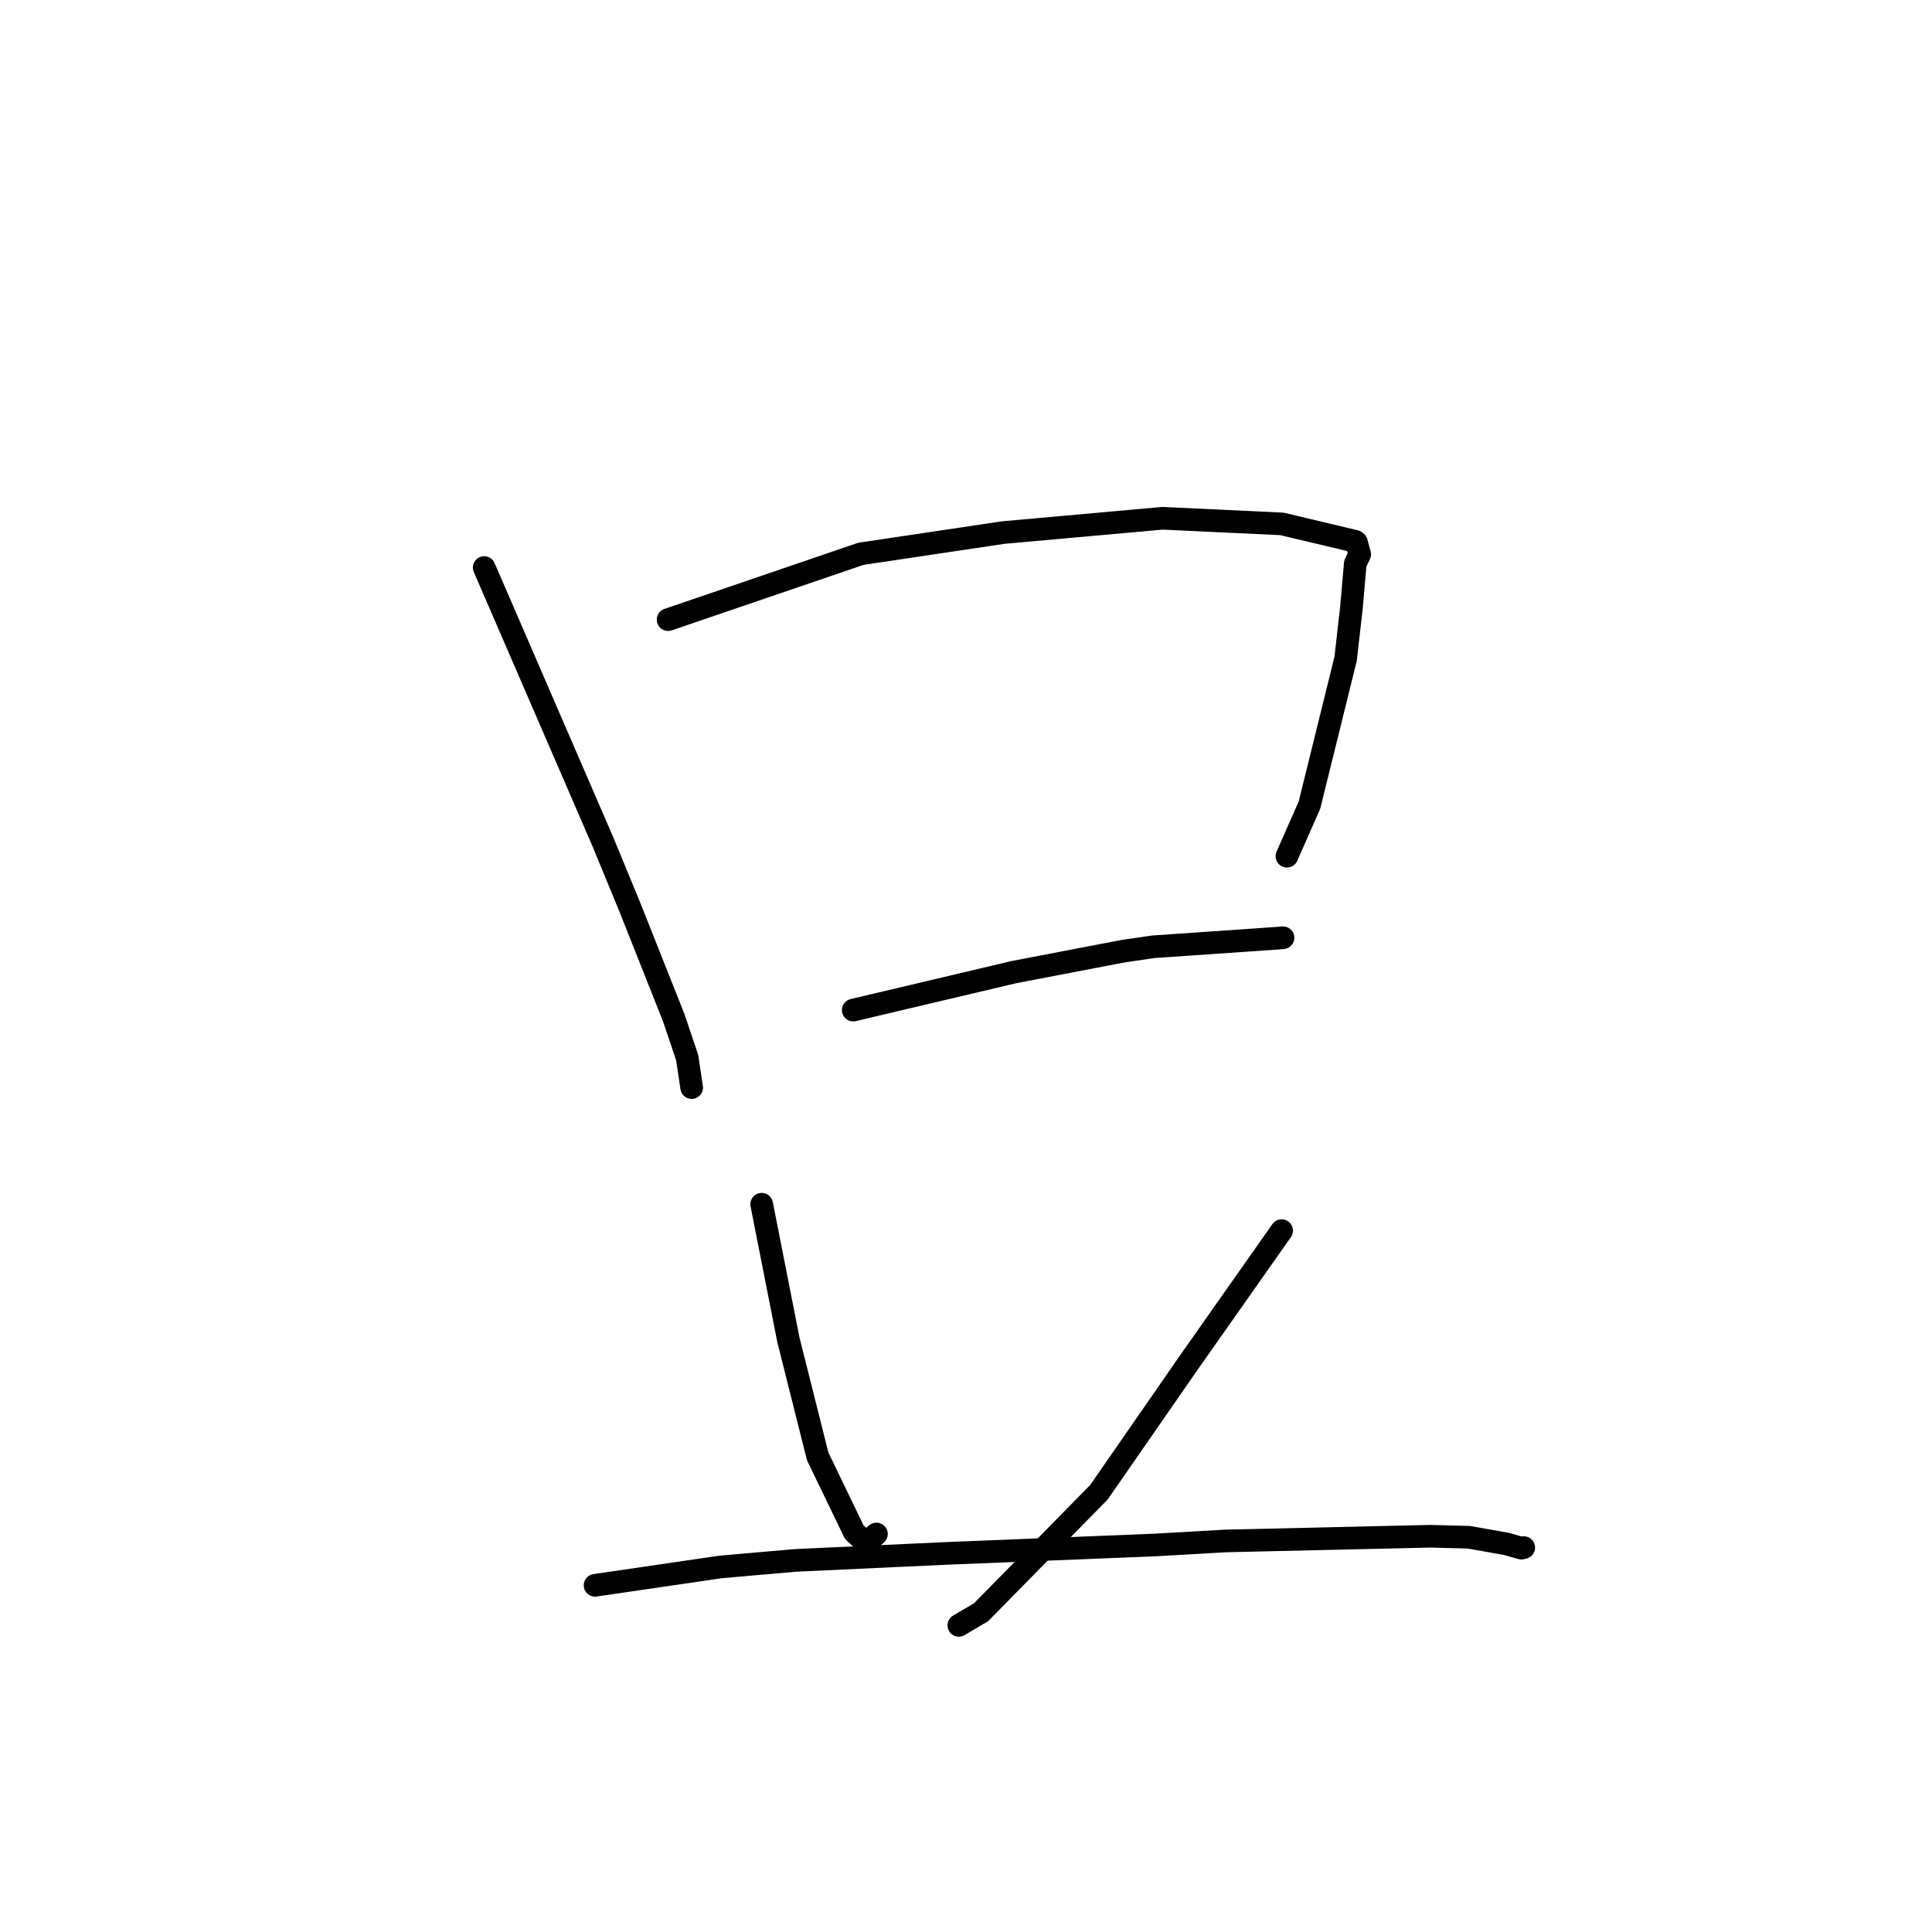 <?xml version="1.0" standalone="no"?>
    <svg width="256" height="256" xmlns="http://www.w3.org/2000/svg" version="1.1">
    <polyline stroke="black" stroke-width="3" stroke-linecap="round" fill="transparent" stroke-linejoin="round" points="64.158 75.2 72.035 93.402 79.913 111.604 83.497 120.302 89.279 134.871 91.056 140.144 91.596 143.76 91.649 144.111 " />
        <polyline stroke="black" stroke-width="3" stroke-linecap="round" fill="transparent" stroke-linejoin="round" points="88.525 82.107 101.298 77.745 114.072 73.383 132.943 70.568 154.036 68.674 169.849 69.418 179.56 71.724 179.732 71.853 180.17 73.441 179.58 74.688 179.083 80.408 178.303 87.284 173.513 106.674 170.795 112.837 170.524 113.453 " />
        <polyline stroke="black" stroke-width="3" stroke-linecap="round" fill="transparent" stroke-linejoin="round" points="113.057 133.842 123.709 131.325 134.36 128.808 148.838 126.033 152.805 125.454 169.564 124.298 169.963 124.26 170.002 124.256 170.005 124.256 " />
        <polyline stroke="black" stroke-width="3" stroke-linecap="round" fill="transparent" stroke-linejoin="round" points="100.927 159.567 102.697 168.551 104.467 177.535 108.349 192.984 113.203 203.032 114.647 204.341 115.865 203.502 116.133 203.26 " />
        <polyline stroke="black" stroke-width="3" stroke-linecap="round" fill="transparent" stroke-linejoin="round" points="169.823 163.065 163.697 171.773 157.57 180.482 145.609 197.736 129.993 213.634 127.049 215.368 " />
        <polyline stroke="black" stroke-width="3" stroke-linecap="round" fill="transparent" stroke-linejoin="round" points="78.85 210.062 87.174 208.844 95.497 207.627 105.472 206.757 125.595 205.825 152.997 204.722 162.384 204.184 189.548 203.56 194.617 203.692 199.578 204.57 201.582 205.135 201.884 205.067 201.904 205.063 " />
        </svg>